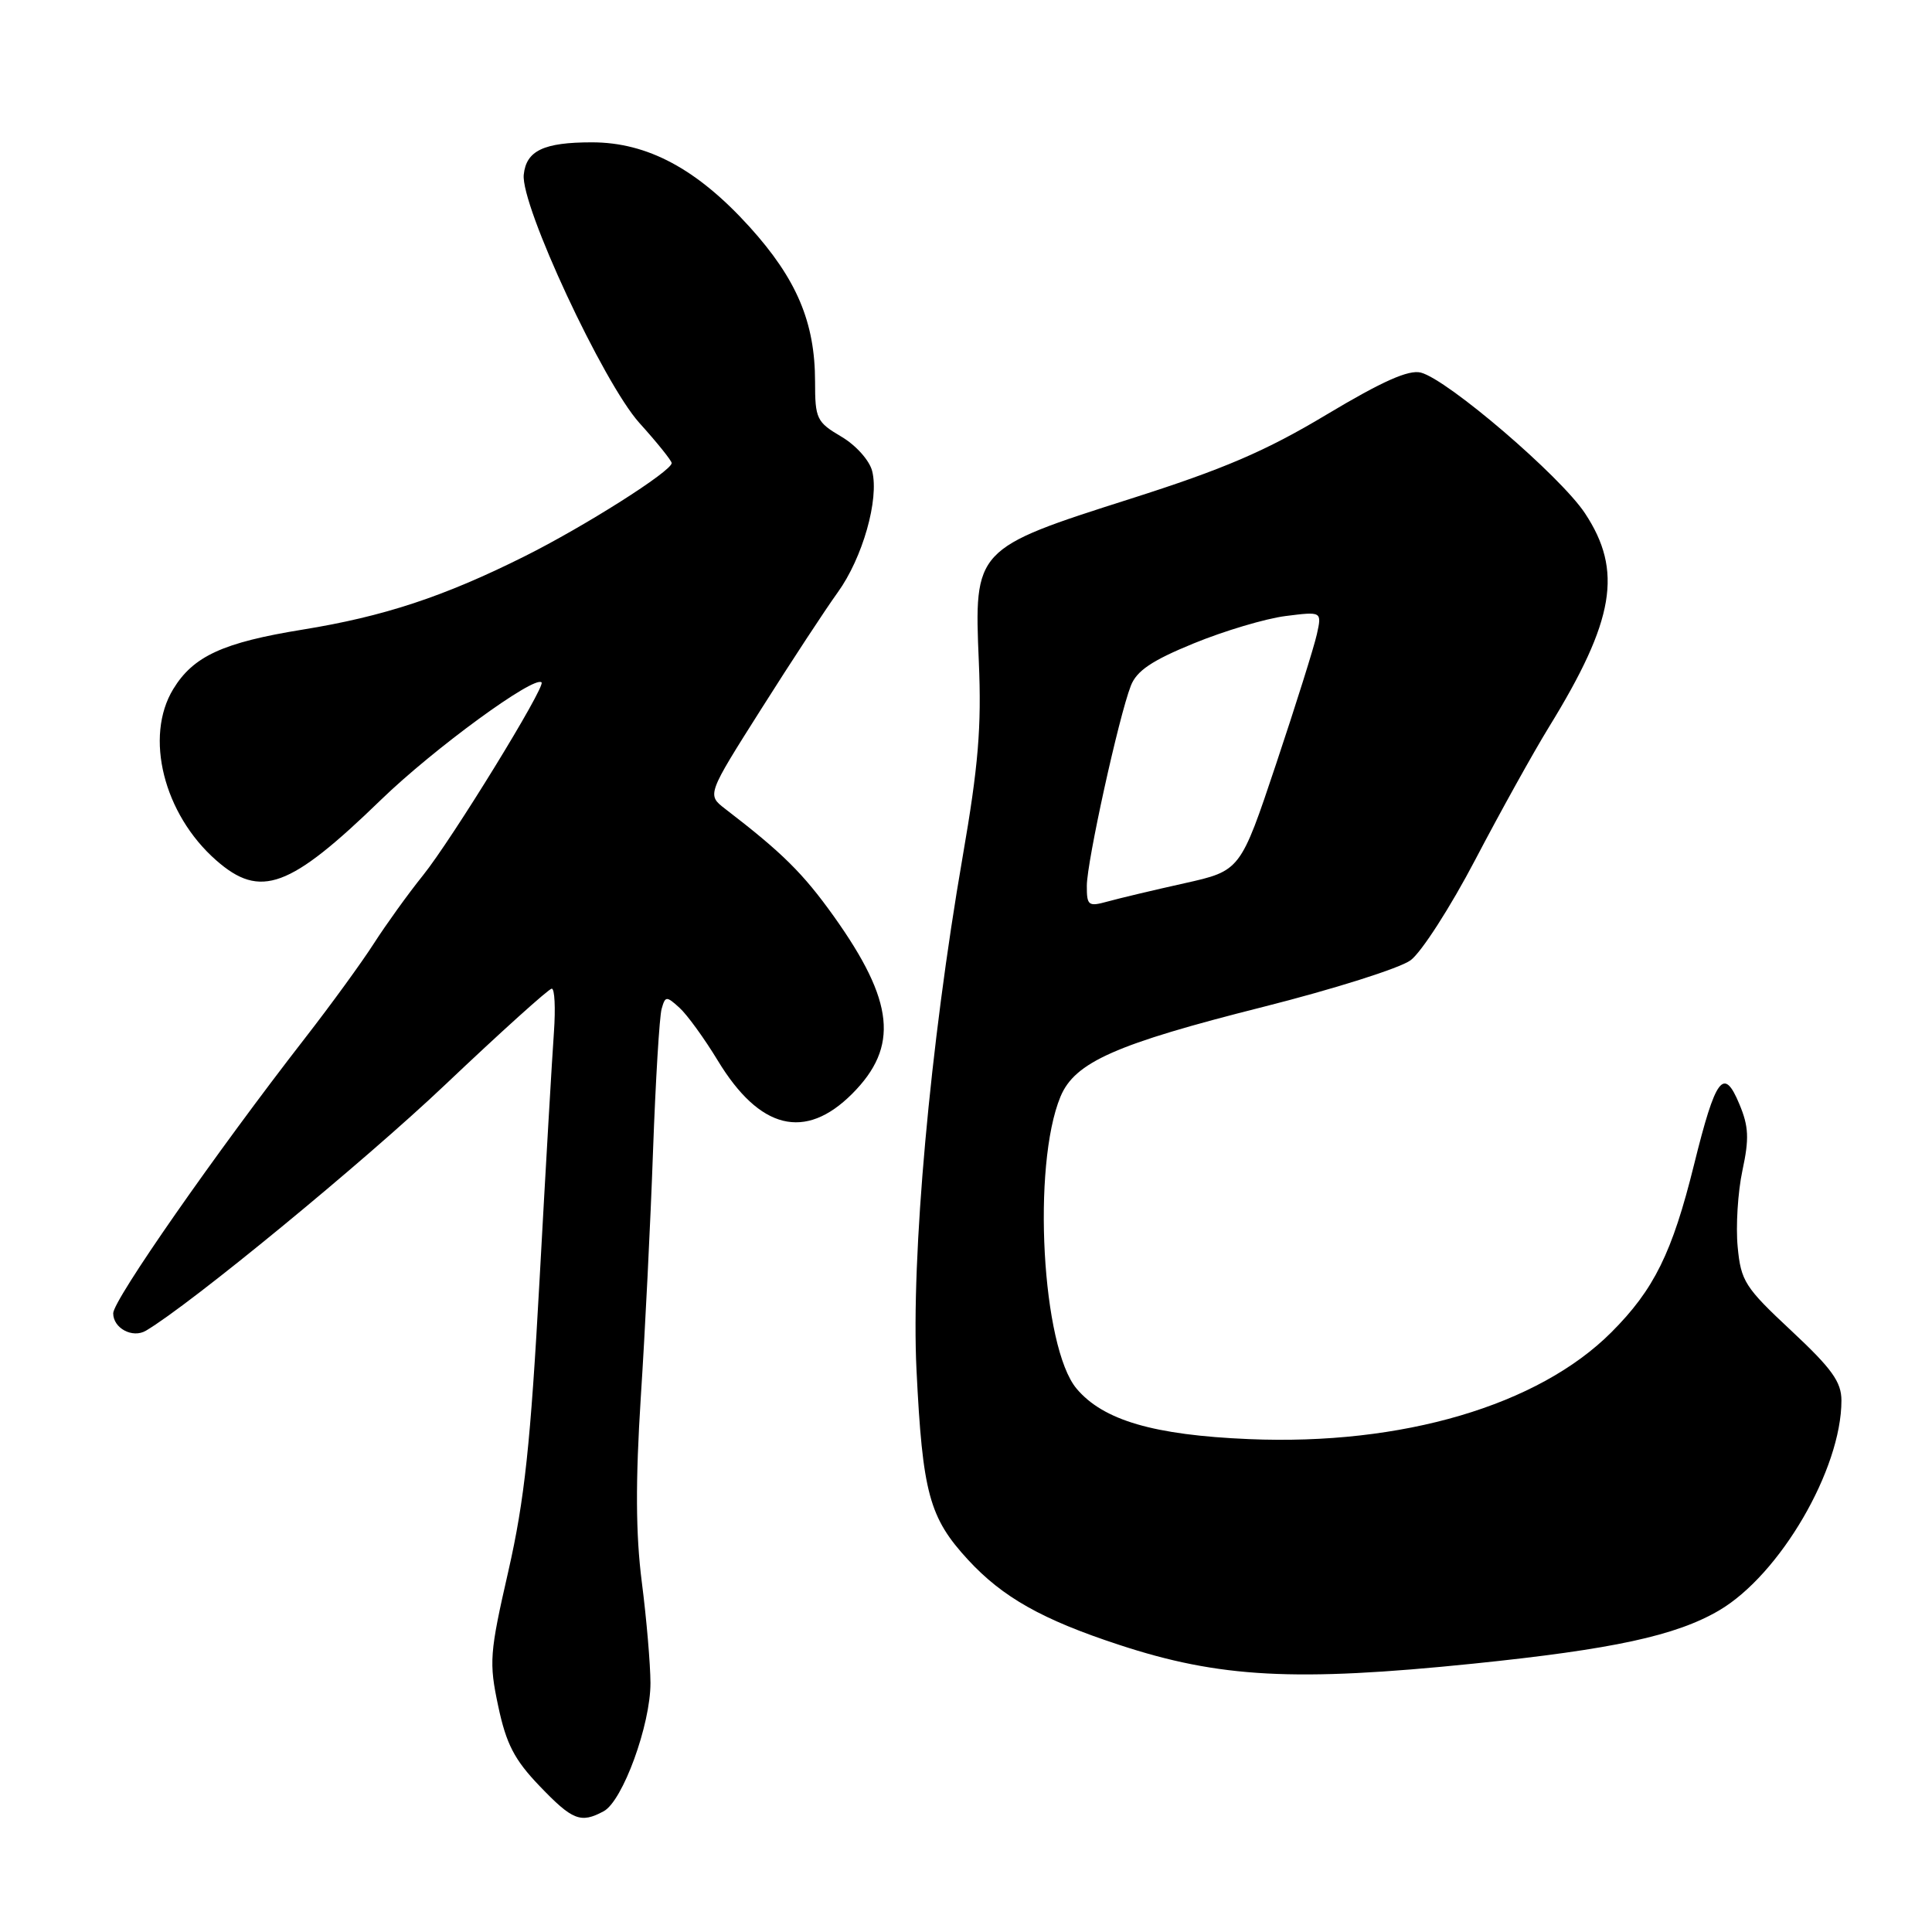 <?xml version="1.0" encoding="UTF-8" standalone="no"?>
<!DOCTYPE svg PUBLIC "-//W3C//DTD SVG 1.1//EN" "http://www.w3.org/Graphics/SVG/1.1/DTD/svg11.dtd" >
<svg xmlns="http://www.w3.org/2000/svg" xmlns:xlink="http://www.w3.org/1999/xlink" version="1.1" viewBox="0 0 256 256">
 <g >
 <path fill="currentColor"
d=" M 79.99 240.00 C 82.51 238.65 86.20 228.54 86.19 223.00 C 86.18 220.53 85.67 214.50 85.04 209.61 C 84.23 203.25 84.20 196.30 84.91 185.11 C 85.47 176.53 86.20 161.85 86.53 152.50 C 86.87 143.15 87.38 134.68 87.67 133.68 C 88.15 131.97 88.30 131.96 90.03 133.53 C 91.04 134.44 93.33 137.60 95.11 140.53 C 100.65 149.67 106.68 151.17 112.91 144.94 C 119.14 138.70 118.52 132.69 110.48 121.41 C 106.39 115.69 103.66 112.99 96.08 107.17 C 93.67 105.31 93.67 105.31 100.89 93.91 C 104.86 87.63 109.41 80.70 111.00 78.50 C 114.30 73.93 116.51 66.16 115.57 62.43 C 115.22 61.01 113.41 58.99 111.47 57.85 C 108.21 55.93 108.00 55.48 108.00 50.58 C 108.00 42.71 105.57 36.97 99.32 30.06 C 92.37 22.39 85.79 18.86 78.43 18.86 C 72.05 18.86 69.73 19.96 69.40 23.14 C 68.97 27.19 79.93 50.71 84.72 56.04 C 87.08 58.65 89.00 61.05 89.00 61.36 C 89.00 62.43 77.47 69.74 69.50 73.72 C 58.80 79.07 50.84 81.69 40.08 83.43 C 29.54 85.14 25.62 86.94 22.96 91.30 C 19.11 97.61 21.68 107.88 28.64 113.99 C 34.50 119.14 38.37 117.72 50.50 105.96 C 57.47 99.21 70.80 89.47 71.76 90.42 C 72.32 90.98 59.89 111.21 56.04 116.00 C 54.05 118.47 51.14 122.53 49.55 125.00 C 47.97 127.47 43.88 133.10 40.46 137.50 C 28.56 152.81 15.00 172.26 15.00 174.02 C 15.00 176.00 17.57 177.37 19.34 176.32 C 25.22 172.85 48.16 154.00 58.96 143.76 C 66.36 136.74 72.73 131.00 73.11 131.00 C 73.50 131.00 73.62 133.59 73.40 136.75 C 73.17 139.91 72.31 154.65 71.50 169.50 C 70.30 191.35 69.51 198.73 67.36 208.18 C 64.87 219.07 64.78 220.27 66.02 226.09 C 67.08 231.09 68.16 233.18 71.50 236.66 C 75.86 241.21 76.94 241.64 79.99 240.00 Z  M 195.24 220.44 C 213.74 218.54 222.07 216.74 227.79 213.39 C 235.86 208.65 244.00 194.69 244.00 185.58 C 244.00 183.11 242.74 181.36 237.36 176.33 C 231.22 170.60 230.68 169.77 230.25 165.21 C 229.99 162.50 230.27 157.95 230.88 155.10 C 231.79 150.87 231.72 149.26 230.47 146.29 C 228.40 141.31 227.34 142.72 224.47 154.32 C 221.58 166.00 219.17 170.88 213.51 176.54 C 203.82 186.24 185.78 191.55 165.50 190.69 C 152.89 190.16 146.18 188.20 142.65 184.00 C 138.05 178.53 136.73 154.45 140.52 145.31 C 142.42 140.74 147.82 138.35 167.41 133.41 C 176.72 131.06 185.49 128.29 186.91 127.24 C 188.34 126.19 192.20 120.18 195.50 113.88 C 198.80 107.58 203.18 99.70 205.23 96.36 C 213.96 82.18 215.06 75.63 210.01 68.00 C 206.75 63.08 191.84 50.30 188.27 49.37 C 186.66 48.96 183.17 50.51 175.77 54.94 C 167.70 59.78 162.14 62.16 149.80 66.09 C 129.14 72.67 129.06 72.76 129.70 87.69 C 130.07 96.35 129.64 101.48 127.56 113.50 C 123.23 138.53 120.71 166.52 121.44 181.50 C 122.24 197.84 123.13 201.10 128.27 206.68 C 132.86 211.65 138.08 214.60 148.26 217.94 C 161.58 222.33 171.61 222.86 195.24 220.44 Z  M 144.01 117.36 C 144.02 114.18 148.24 94.98 149.84 90.87 C 150.61 88.88 152.63 87.52 158.18 85.25 C 162.21 83.60 167.67 81.97 170.33 81.63 C 175.16 81.02 175.16 81.02 174.49 84.05 C 174.12 85.72 171.69 93.45 169.09 101.23 C 164.36 115.38 164.36 115.38 156.93 117.04 C 152.84 117.95 148.26 119.04 146.75 119.46 C 144.21 120.16 144.00 120.00 144.01 117.36 Z "/>
</g>
</svg>